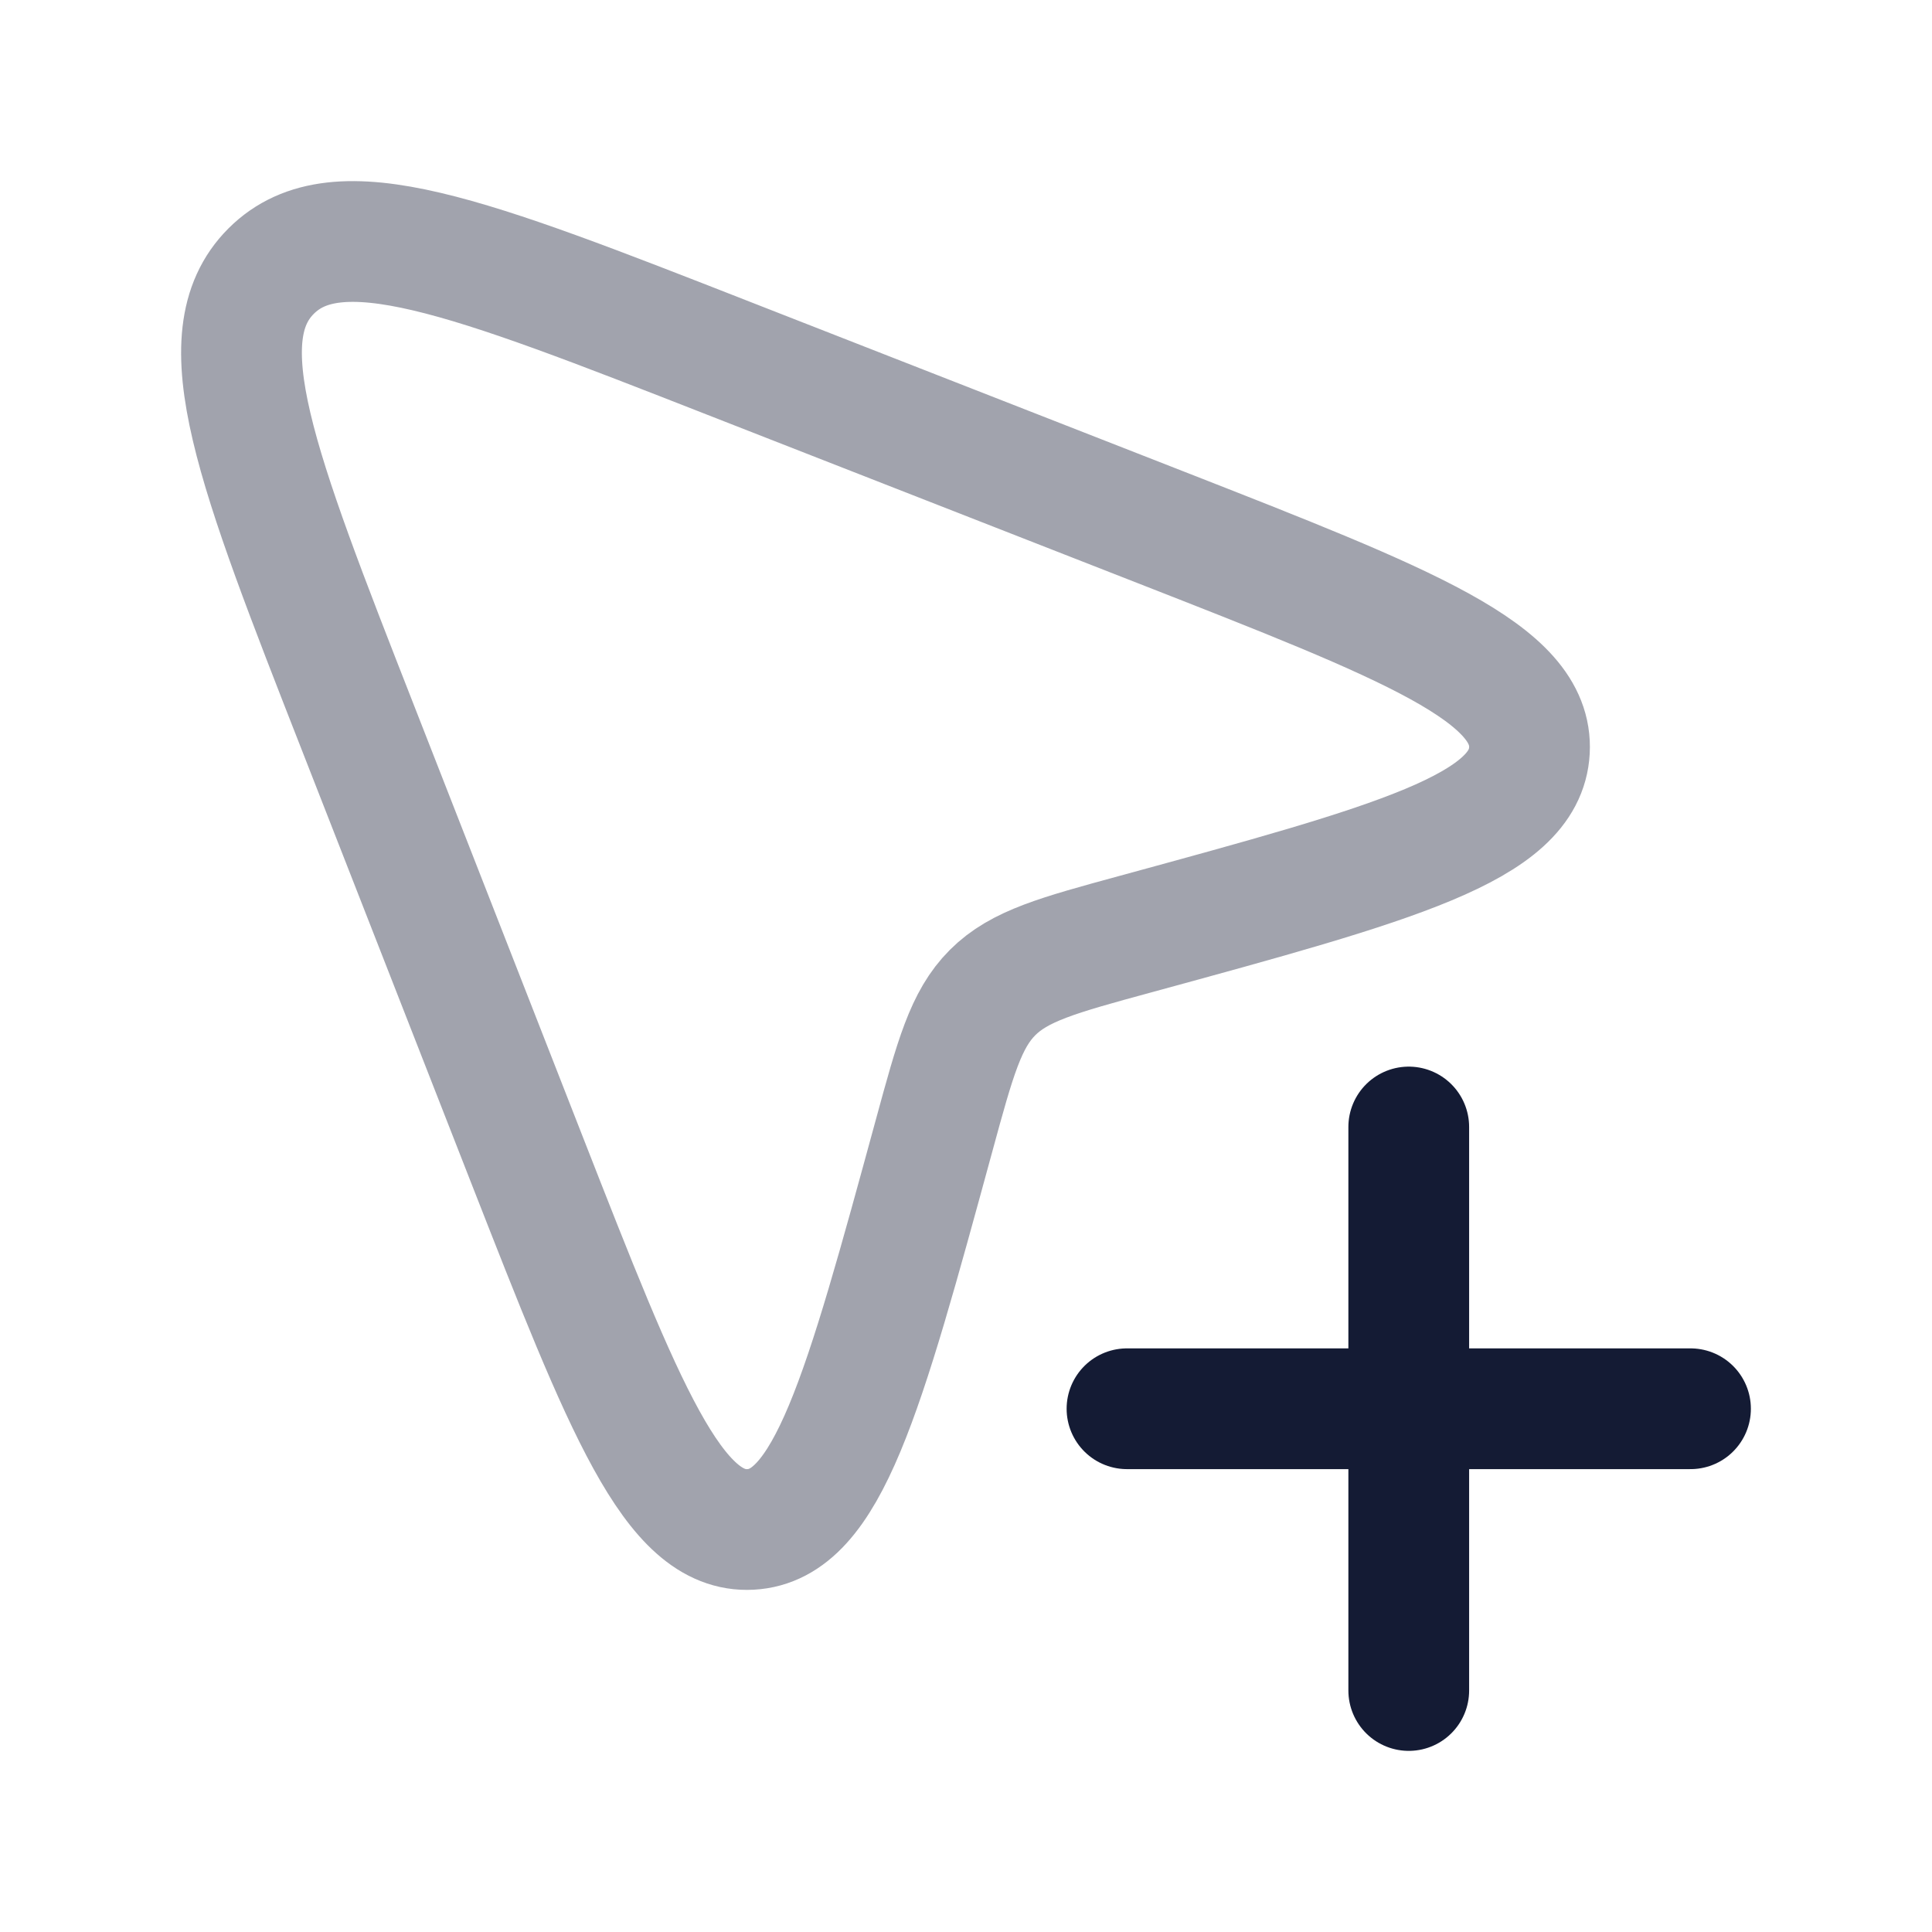 <svg width="24" height="24" viewBox="0 0 24 24" fill="none" xmlns="http://www.w3.org/2000/svg">
<path opacity="0.4" d="M9.047 4.449L14.41 6.547L14.41 6.547C17.503 7.758 19.05 8.363 18.999 9.323C18.948 10.283 17.333 10.723 14.105 11.604C13.144 11.866 12.663 11.997 12.33 12.33C11.997 12.663 11.866 13.144 11.604 14.105C10.723 17.333 10.283 18.948 9.323 18.999C8.363 19.05 7.758 17.503 6.547 14.41L6.547 14.41L4.449 9.047C3.181 5.808 2.548 4.189 3.368 3.368C4.189 2.548 5.808 3.181 9.047 4.449Z" stroke="#141B34" stroke-width="1.5" stroke-linejoin="round"/>
<path d="M17.5 14V21M21 17.5L14 17.5" stroke="#141B34" stroke-width="1.5" stroke-linecap="round" stroke-linejoin="round"/>
</svg>
